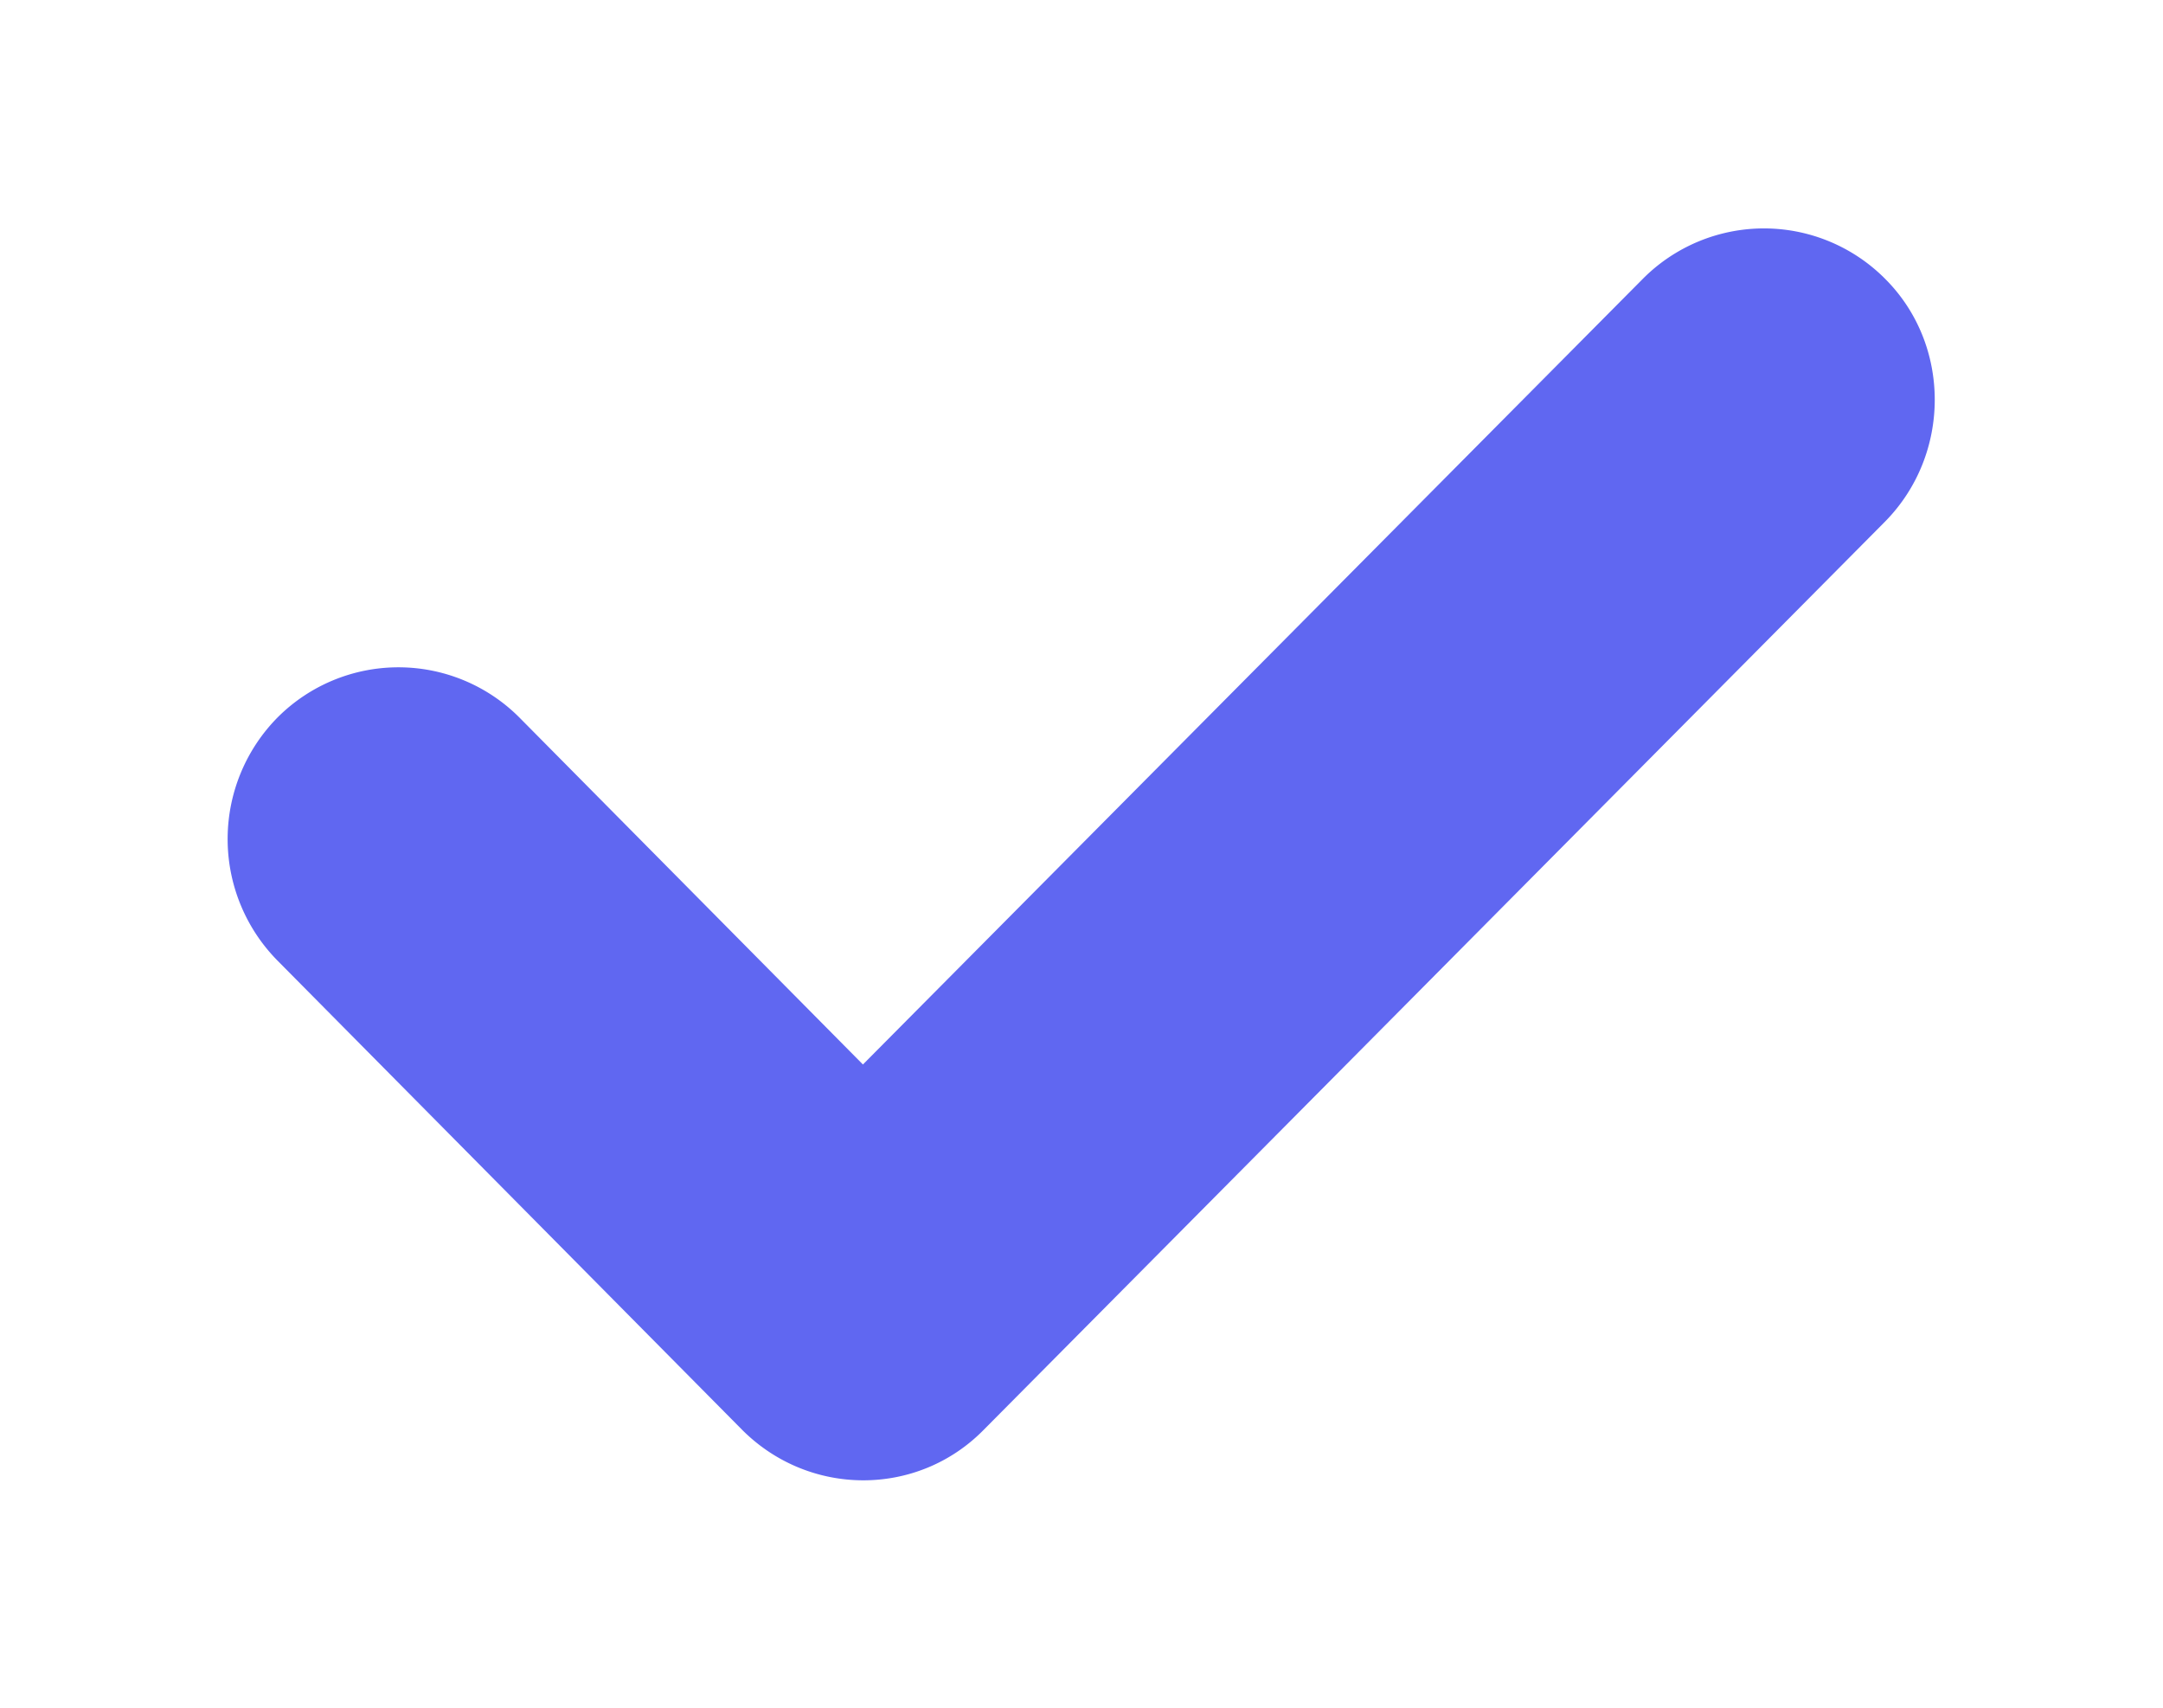 <svg xmlns="http://www.w3.org/2000/svg" xmlns:xlink="http://www.w3.org/1999/xlink" width="19" height="15" viewBox="0 0 19 15"><defs><path id="6xrva" d="M702.56 428.58l-7.92 7.98c-.58.59-1.53.59-2.12 0l-4.08-4.12a1.52 1.52 0 0 1 0-2.14 1.5 1.5 0 0 1 2.12 0l3.02 3.05 6.85-6.9a1.5 1.5 0 0 1 2.13 0c.58.58.58 1.54 0 2.13z"/></defs><g><g transform="translate(-686 -424)"><use fill="#6067f1" xlink:href="#6xrva"/></g></g></svg>